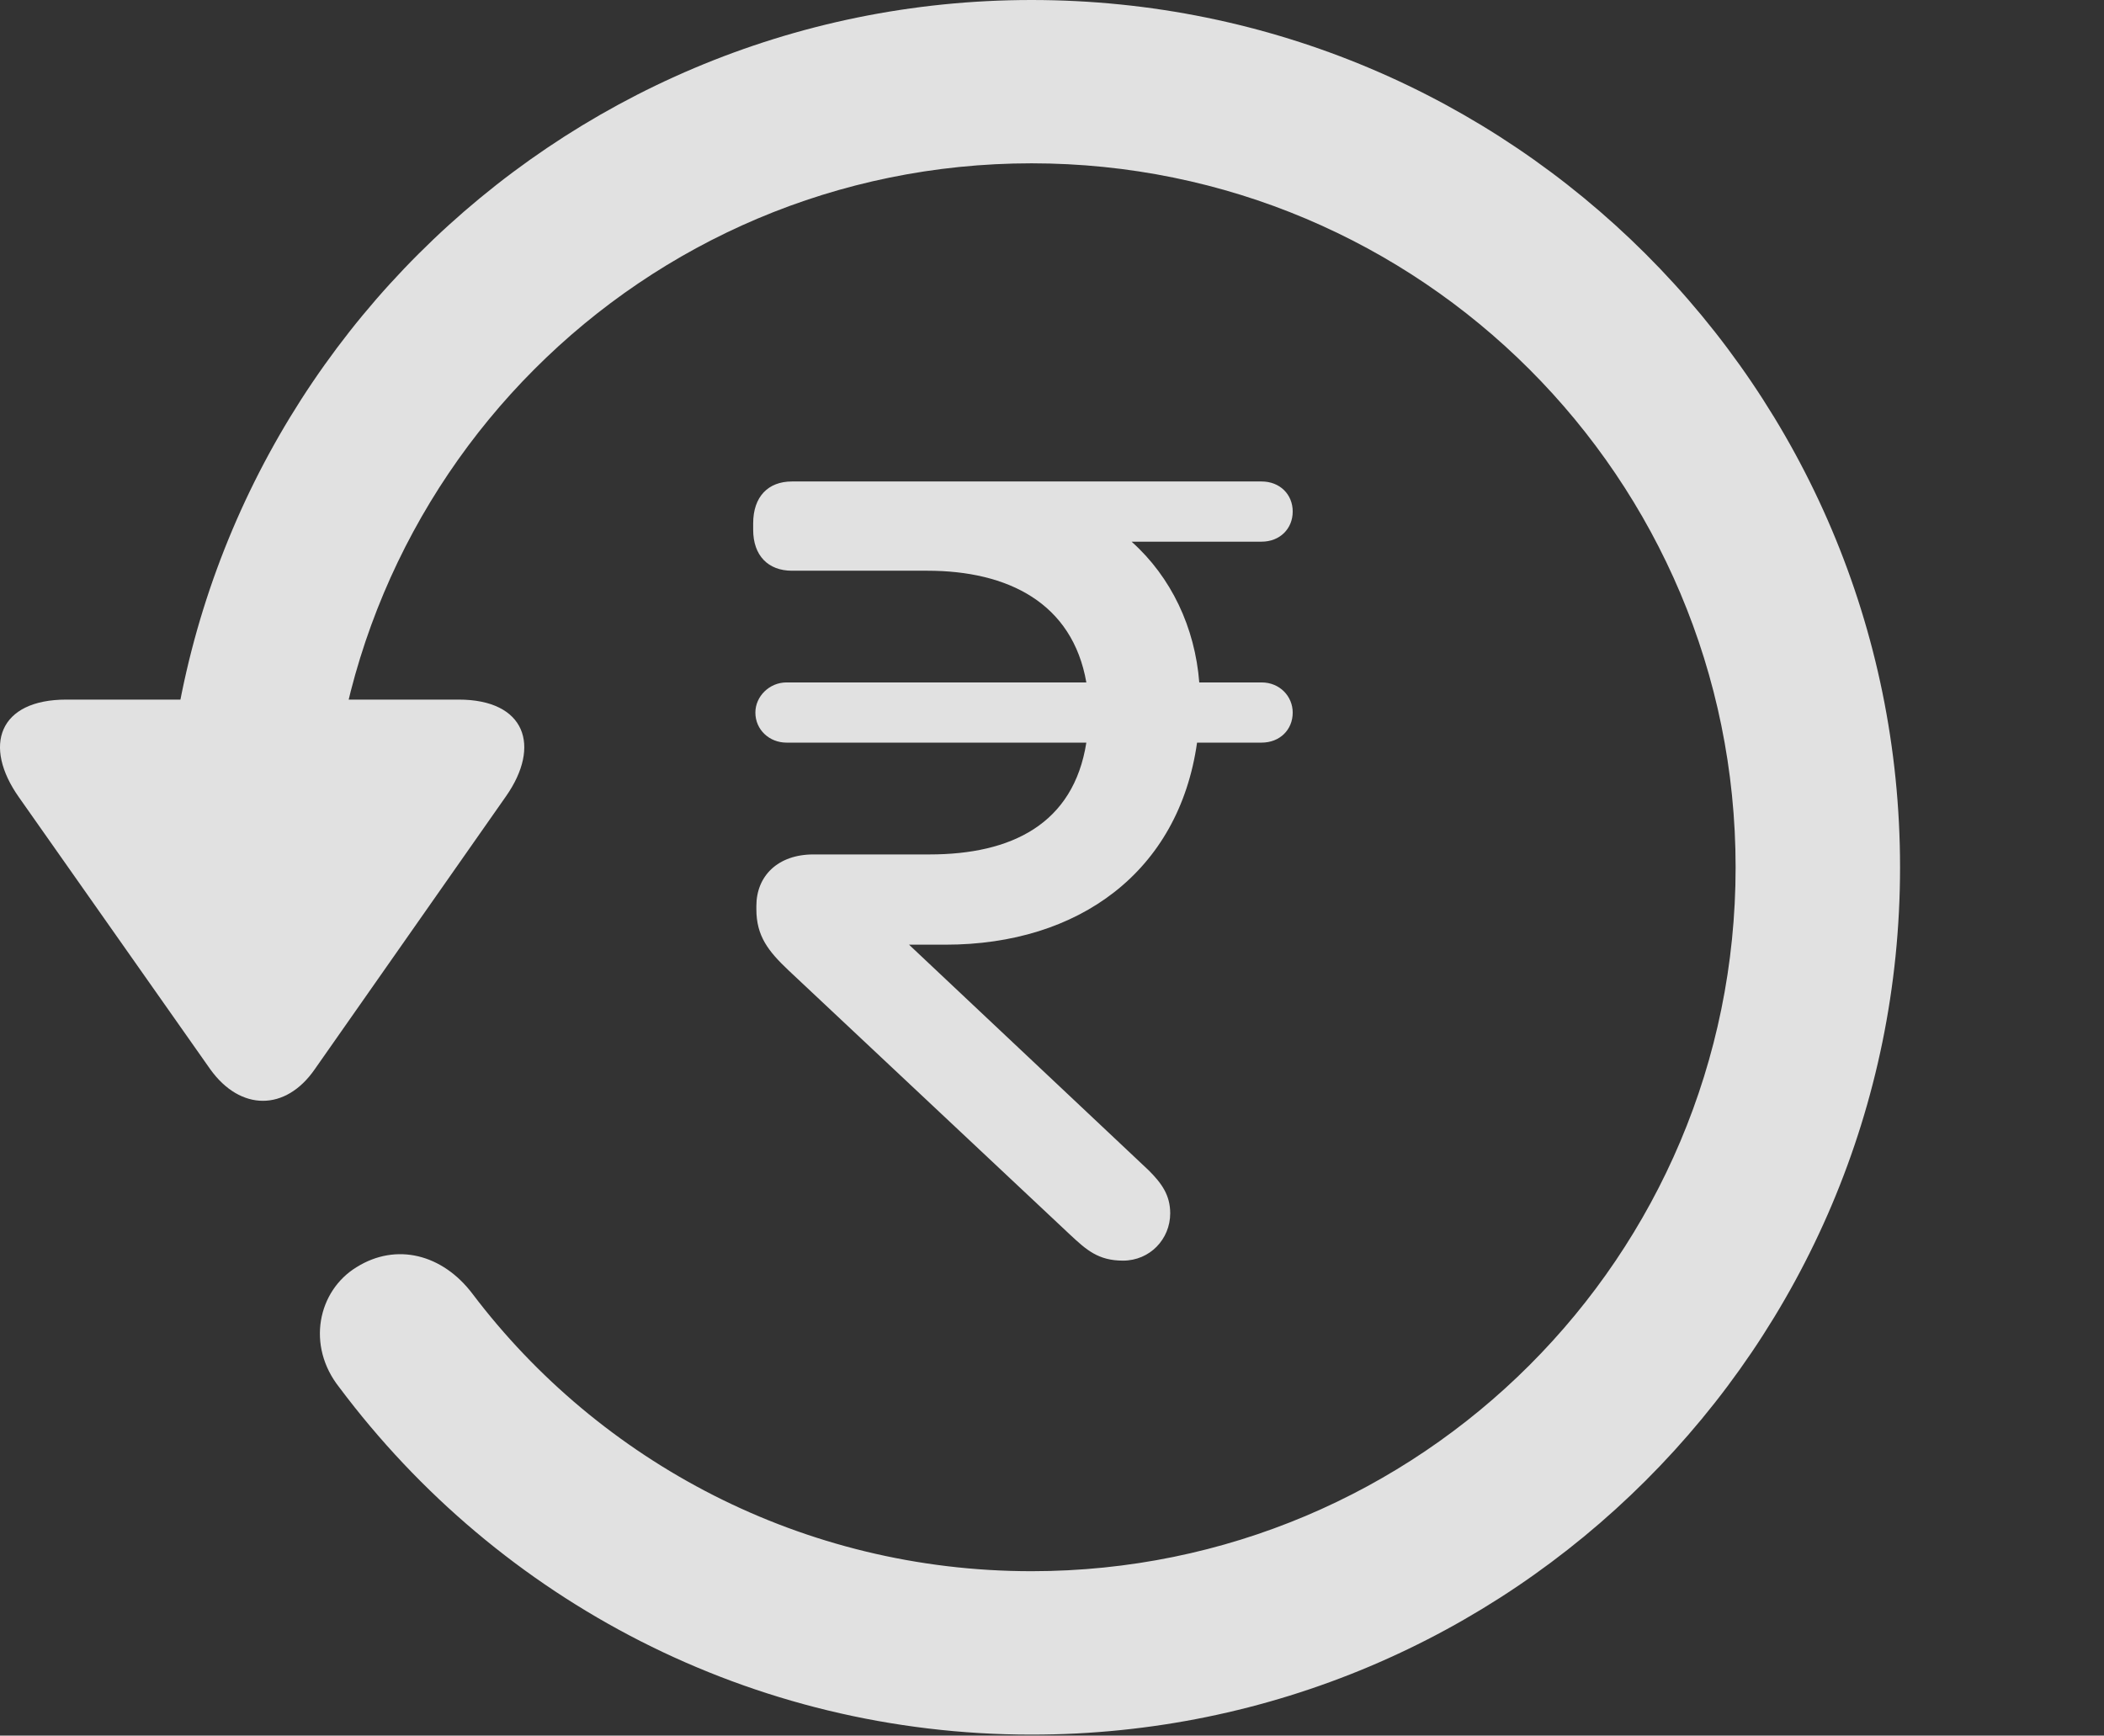 <?xml version="1.0" encoding="UTF-8"?>
<!--Generator: Apple Native CoreSVG 326-->
<!DOCTYPE svg
PUBLIC "-//W3C//DTD SVG 1.1//EN"
       "http://www.w3.org/Graphics/SVG/1.1/DTD/svg11.dtd">
<svg version="1.1" xmlns="http://www.w3.org/2000/svg" xmlns:xlink="http://www.w3.org/1999/xlink" viewBox="0 0 19.116 15.771">
 <rect x="0" y="0" width="19.116" height="15.771" fill="#333333" stroke="none"/>
 <g>
  <rect height="15.771" opacity="0" width="19.116" x="0" y="0"/>
  <path d="M9.372 15.762C13.728 15.762 17.263 12.236 17.263 7.881C17.263 3.525 13.728 0 9.372 0C5.027 0 1.492 3.525 1.492 7.881L2.986 7.881C2.986 4.346 5.837 1.484 9.372 1.484C12.908 1.484 15.769 4.346 15.769 7.881C15.769 11.416 12.908 14.277 9.372 14.277C7.292 14.277 5.447 13.281 4.294 11.758C4.021 11.396 3.601 11.289 3.24 11.514C2.888 11.729 2.781 12.227 3.083 12.607C4.538 14.551 6.833 15.762 9.372 15.762ZM0.603 6.357C-0.012 6.357-0.159 6.777 0.173 7.246L1.911 9.717C2.185 10.098 2.595 10.098 2.859 9.717L4.597 7.236C4.919 6.777 4.773 6.357 4.167 6.357Z" fill="white" fill-opacity="0.85"/>
  <path d="M8.591 8.584C9.802 8.584 10.71 7.92 10.876 6.748L11.462 6.748C11.628 6.748 11.745 6.631 11.745 6.475C11.745 6.328 11.628 6.201 11.462 6.201L10.896 6.201C10.857 5.703 10.642 5.244 10.281 4.922L11.462 4.922C11.628 4.922 11.745 4.805 11.745 4.648C11.745 4.492 11.628 4.375 11.462 4.375L7.195 4.375C6.98 4.375 6.843 4.512 6.843 4.756L6.843 4.814C6.843 5.049 6.98 5.186 7.195 5.186L8.425 5.186C9.158 5.186 9.744 5.479 9.87 6.201L7.146 6.201C6.99 6.201 6.863 6.328 6.863 6.475C6.863 6.631 6.99 6.748 7.146 6.748L9.87 6.748C9.753 7.49 9.187 7.764 8.445 7.764L7.39 7.764C7.068 7.764 6.872 7.959 6.872 8.232L6.872 8.262C6.872 8.506 6.98 8.643 7.165 8.818L9.724 11.221C9.87 11.357 9.978 11.455 10.203 11.455C10.447 11.455 10.632 11.26 10.632 11.025C10.632 10.859 10.554 10.752 10.437 10.635L8.259 8.584Z" fill="white" fill-opacity="0.85"/>
 </g>
</svg>
